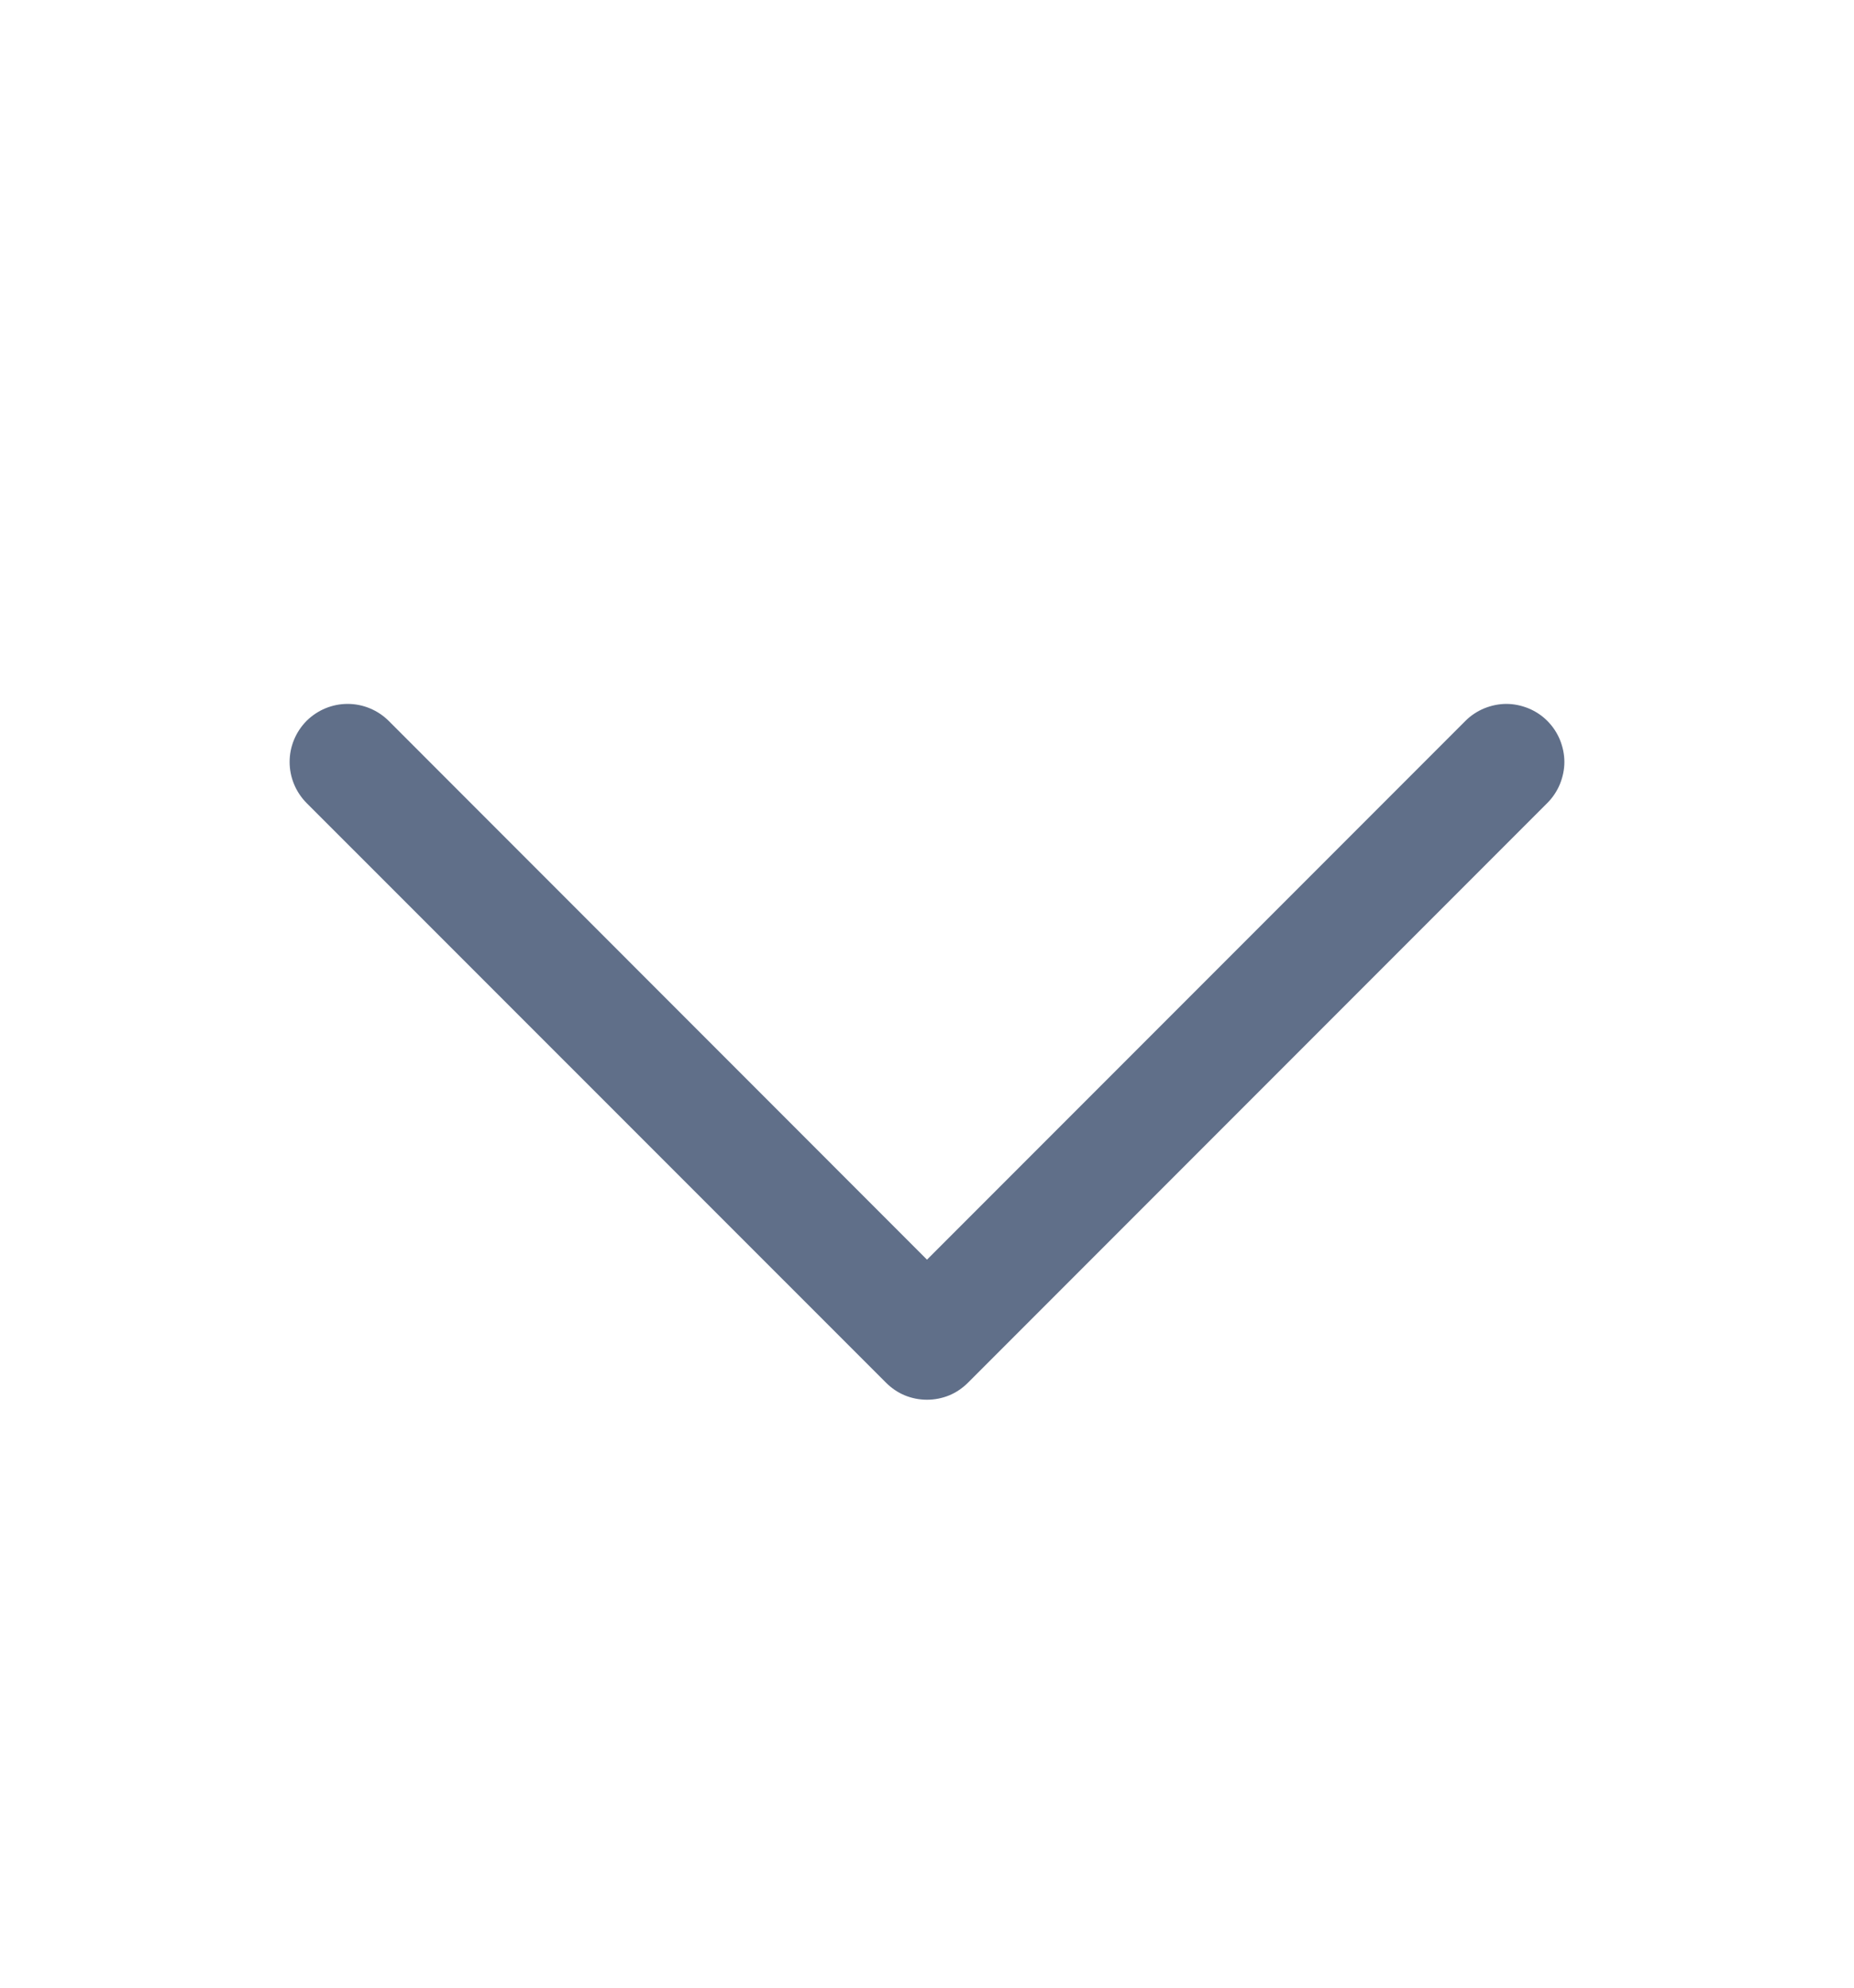 <svg width="14" height="15" viewBox="0 0 14 15" fill="none" xmlns="http://www.w3.org/2000/svg">
<path d="M11.684 6.06L7.31 10.434C7.269 10.475 7.221 10.508 7.168 10.53C7.114 10.552 7.057 10.563 7 10.563C6.942 10.563 6.886 10.552 6.832 10.53C6.779 10.508 6.731 10.475 6.69 10.434L2.315 6.06C2.233 5.977 2.187 5.866 2.187 5.75C2.187 5.634 2.233 5.523 2.315 5.44C2.398 5.358 2.509 5.312 2.625 5.312C2.741 5.312 2.852 5.358 2.935 5.44L7 9.506L11.066 5.44C11.106 5.4 11.154 5.368 11.207 5.346C11.261 5.324 11.318 5.312 11.375 5.312C11.432 5.312 11.489 5.324 11.543 5.346C11.596 5.368 11.644 5.4 11.684 5.44C11.725 5.481 11.757 5.529 11.779 5.582C11.801 5.636 11.813 5.693 11.813 5.75C11.813 5.807 11.801 5.864 11.779 5.918C11.757 5.971 11.725 6.019 11.684 6.06Z" fill="#606F89"/>
</svg>
